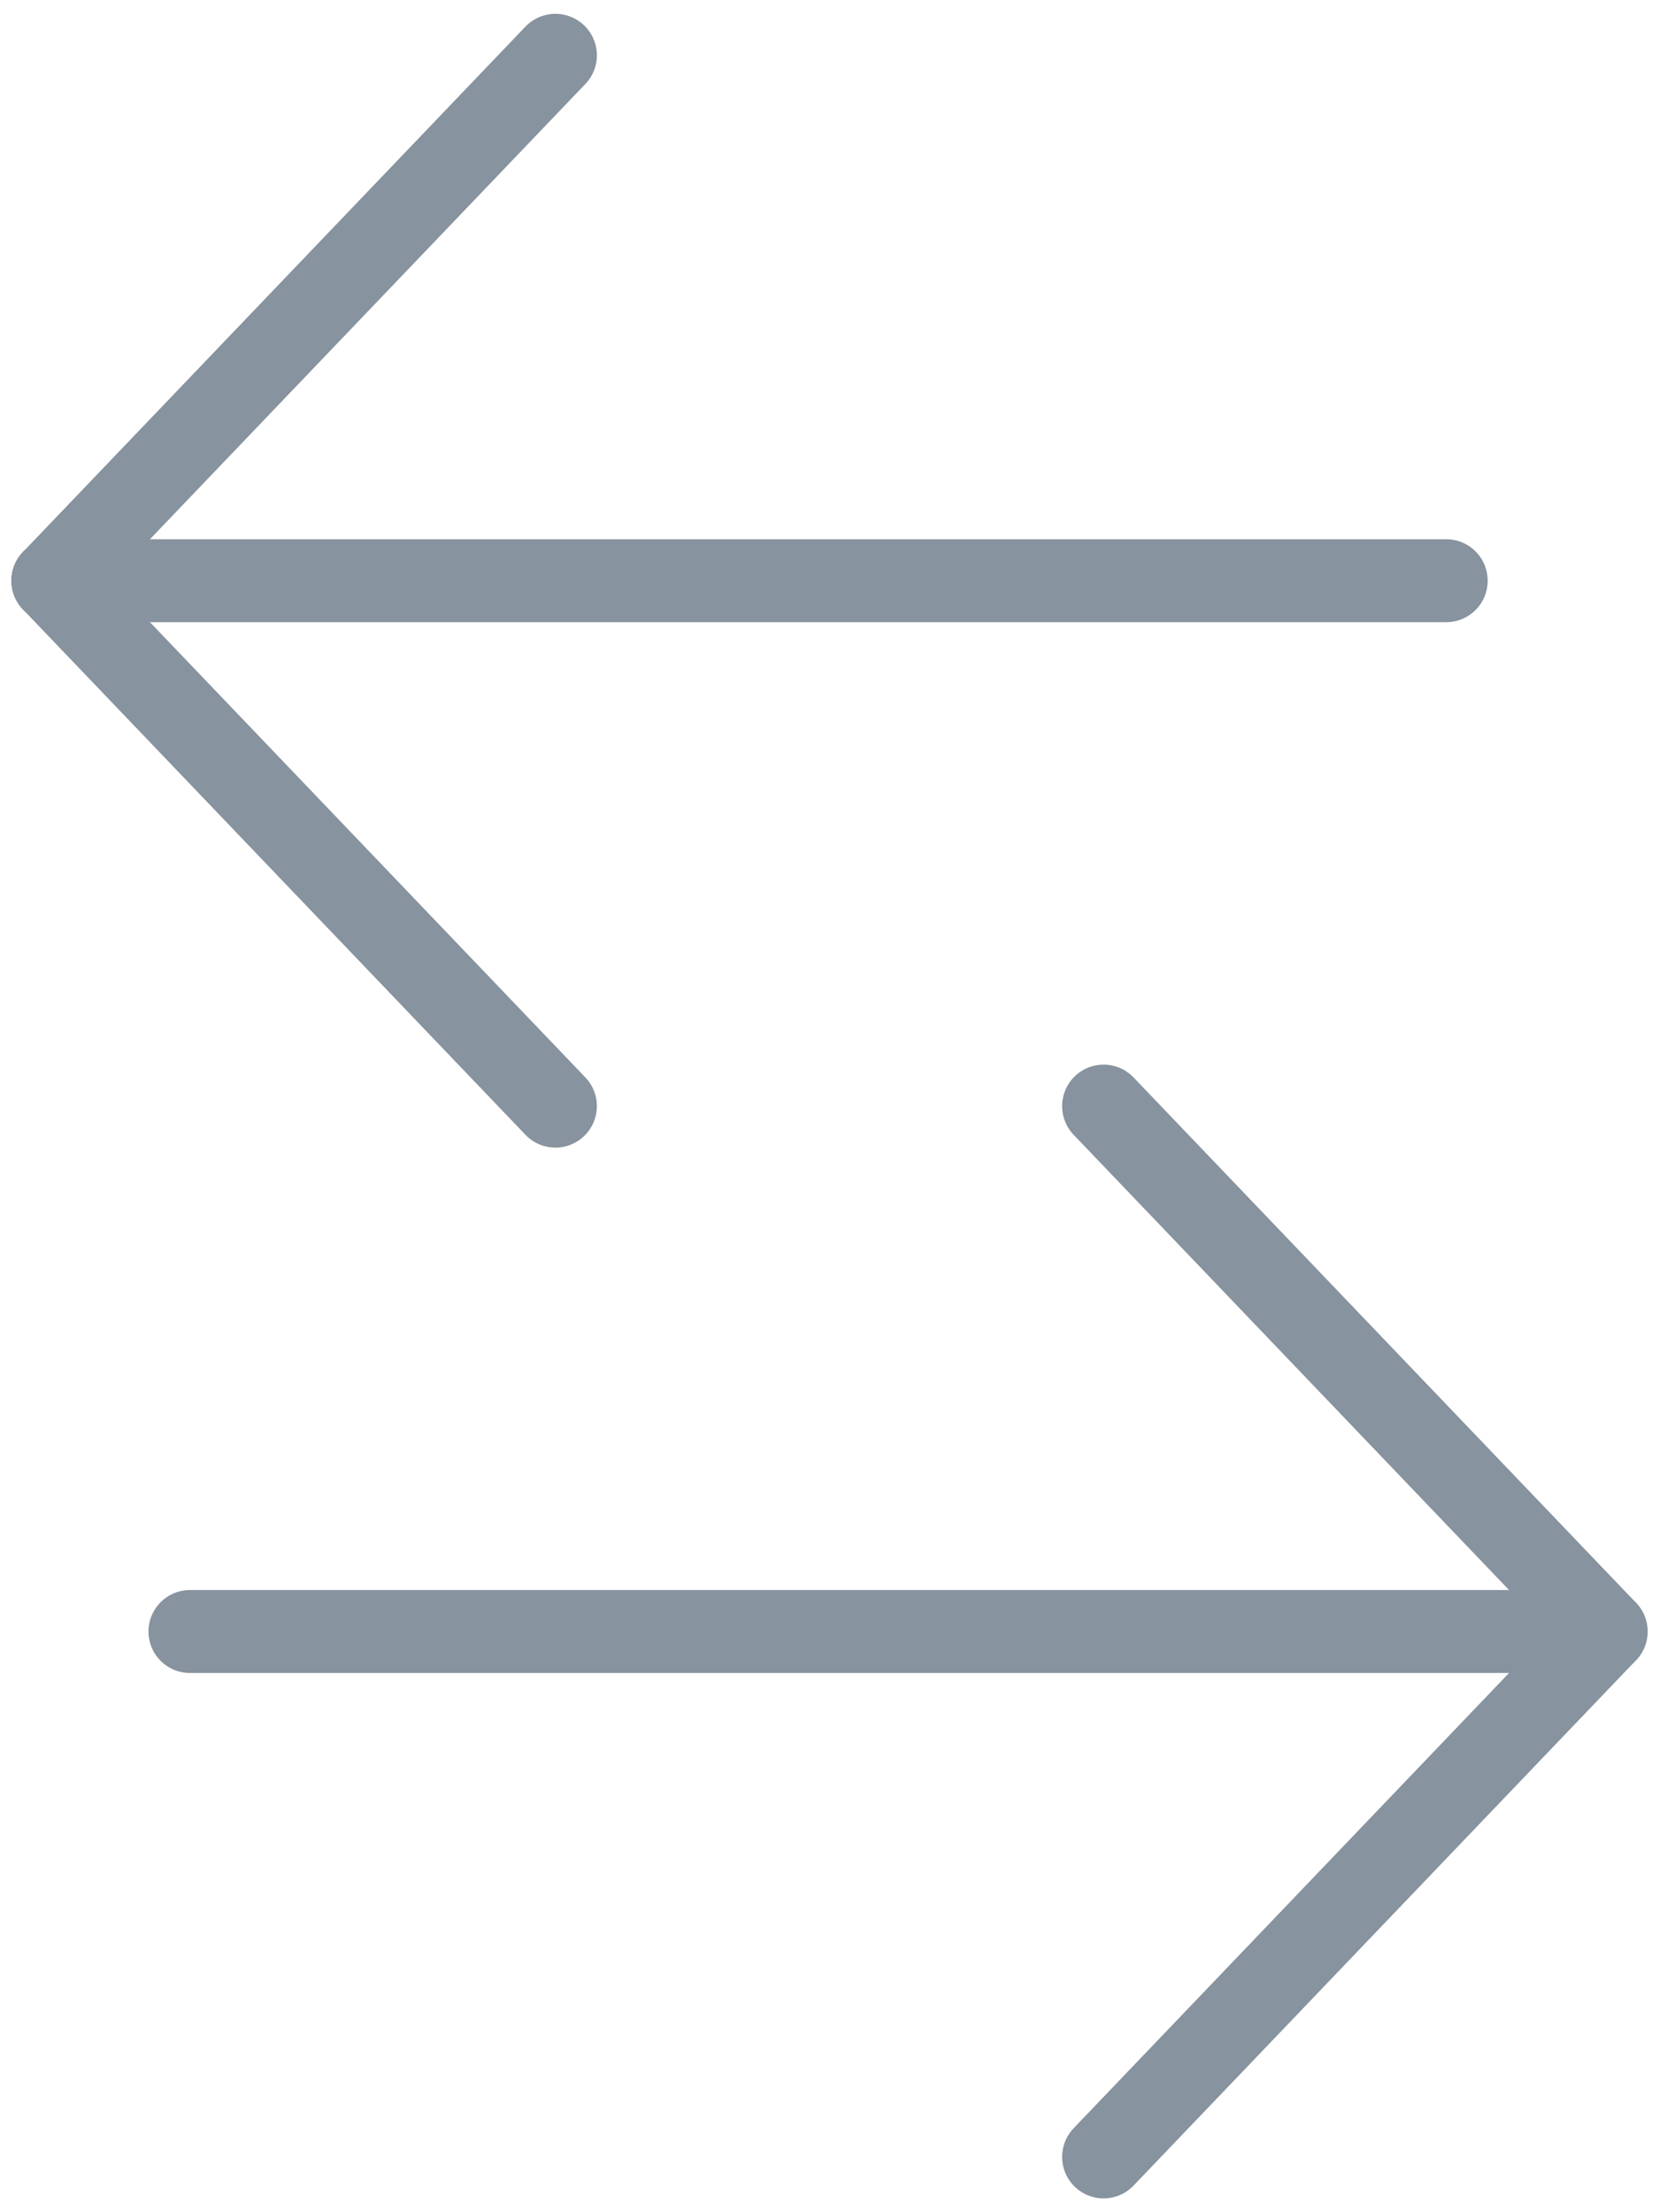<?xml version="1.0" encoding="UTF-8"?>
<svg width="60px" height="80px" viewBox="0 0 60 80" version="1.1" xmlns="http://www.w3.org/2000/svg" xmlns:xlink="http://www.w3.org/1999/xlink">
    <!-- Generator: Sketch 47.1 (45422) - http://www.bohemiancoding.com/sketch -->
    <title>ic_exchange</title>
    <desc>Created with Sketch.</desc>
    <defs></defs>
    <g id="Support" stroke="none" stroke-width="1" fill="none" fill-rule="evenodd" stroke-linecap="round" stroke-linejoin="round">
        <g id="Support_L_Final" transform="translate(-310, -1582)" stroke="#87939E" stroke-width="3">
            <g id="ic_exchange" transform="translate(311.913, 1584)">
                <path d="M0,19 L18.174,0" id="Stroke-31"></path>
                <path d="M50.391,19 L0,19" id="Stroke-33"></path>
                <path d="M0,19 L18.174,38" id="Stroke-35"></path>
                <path d="M56.174,57 L38,38 L56.174,57 Z" id="Stroke-37"></path>
                <path d="M4.957,57 L55.348,57" id="Stroke-39"></path>
                <path d="M56.174,57 L38,76" id="Stroke-41"></path>
            </g>
        </g>
    </g>
</svg>